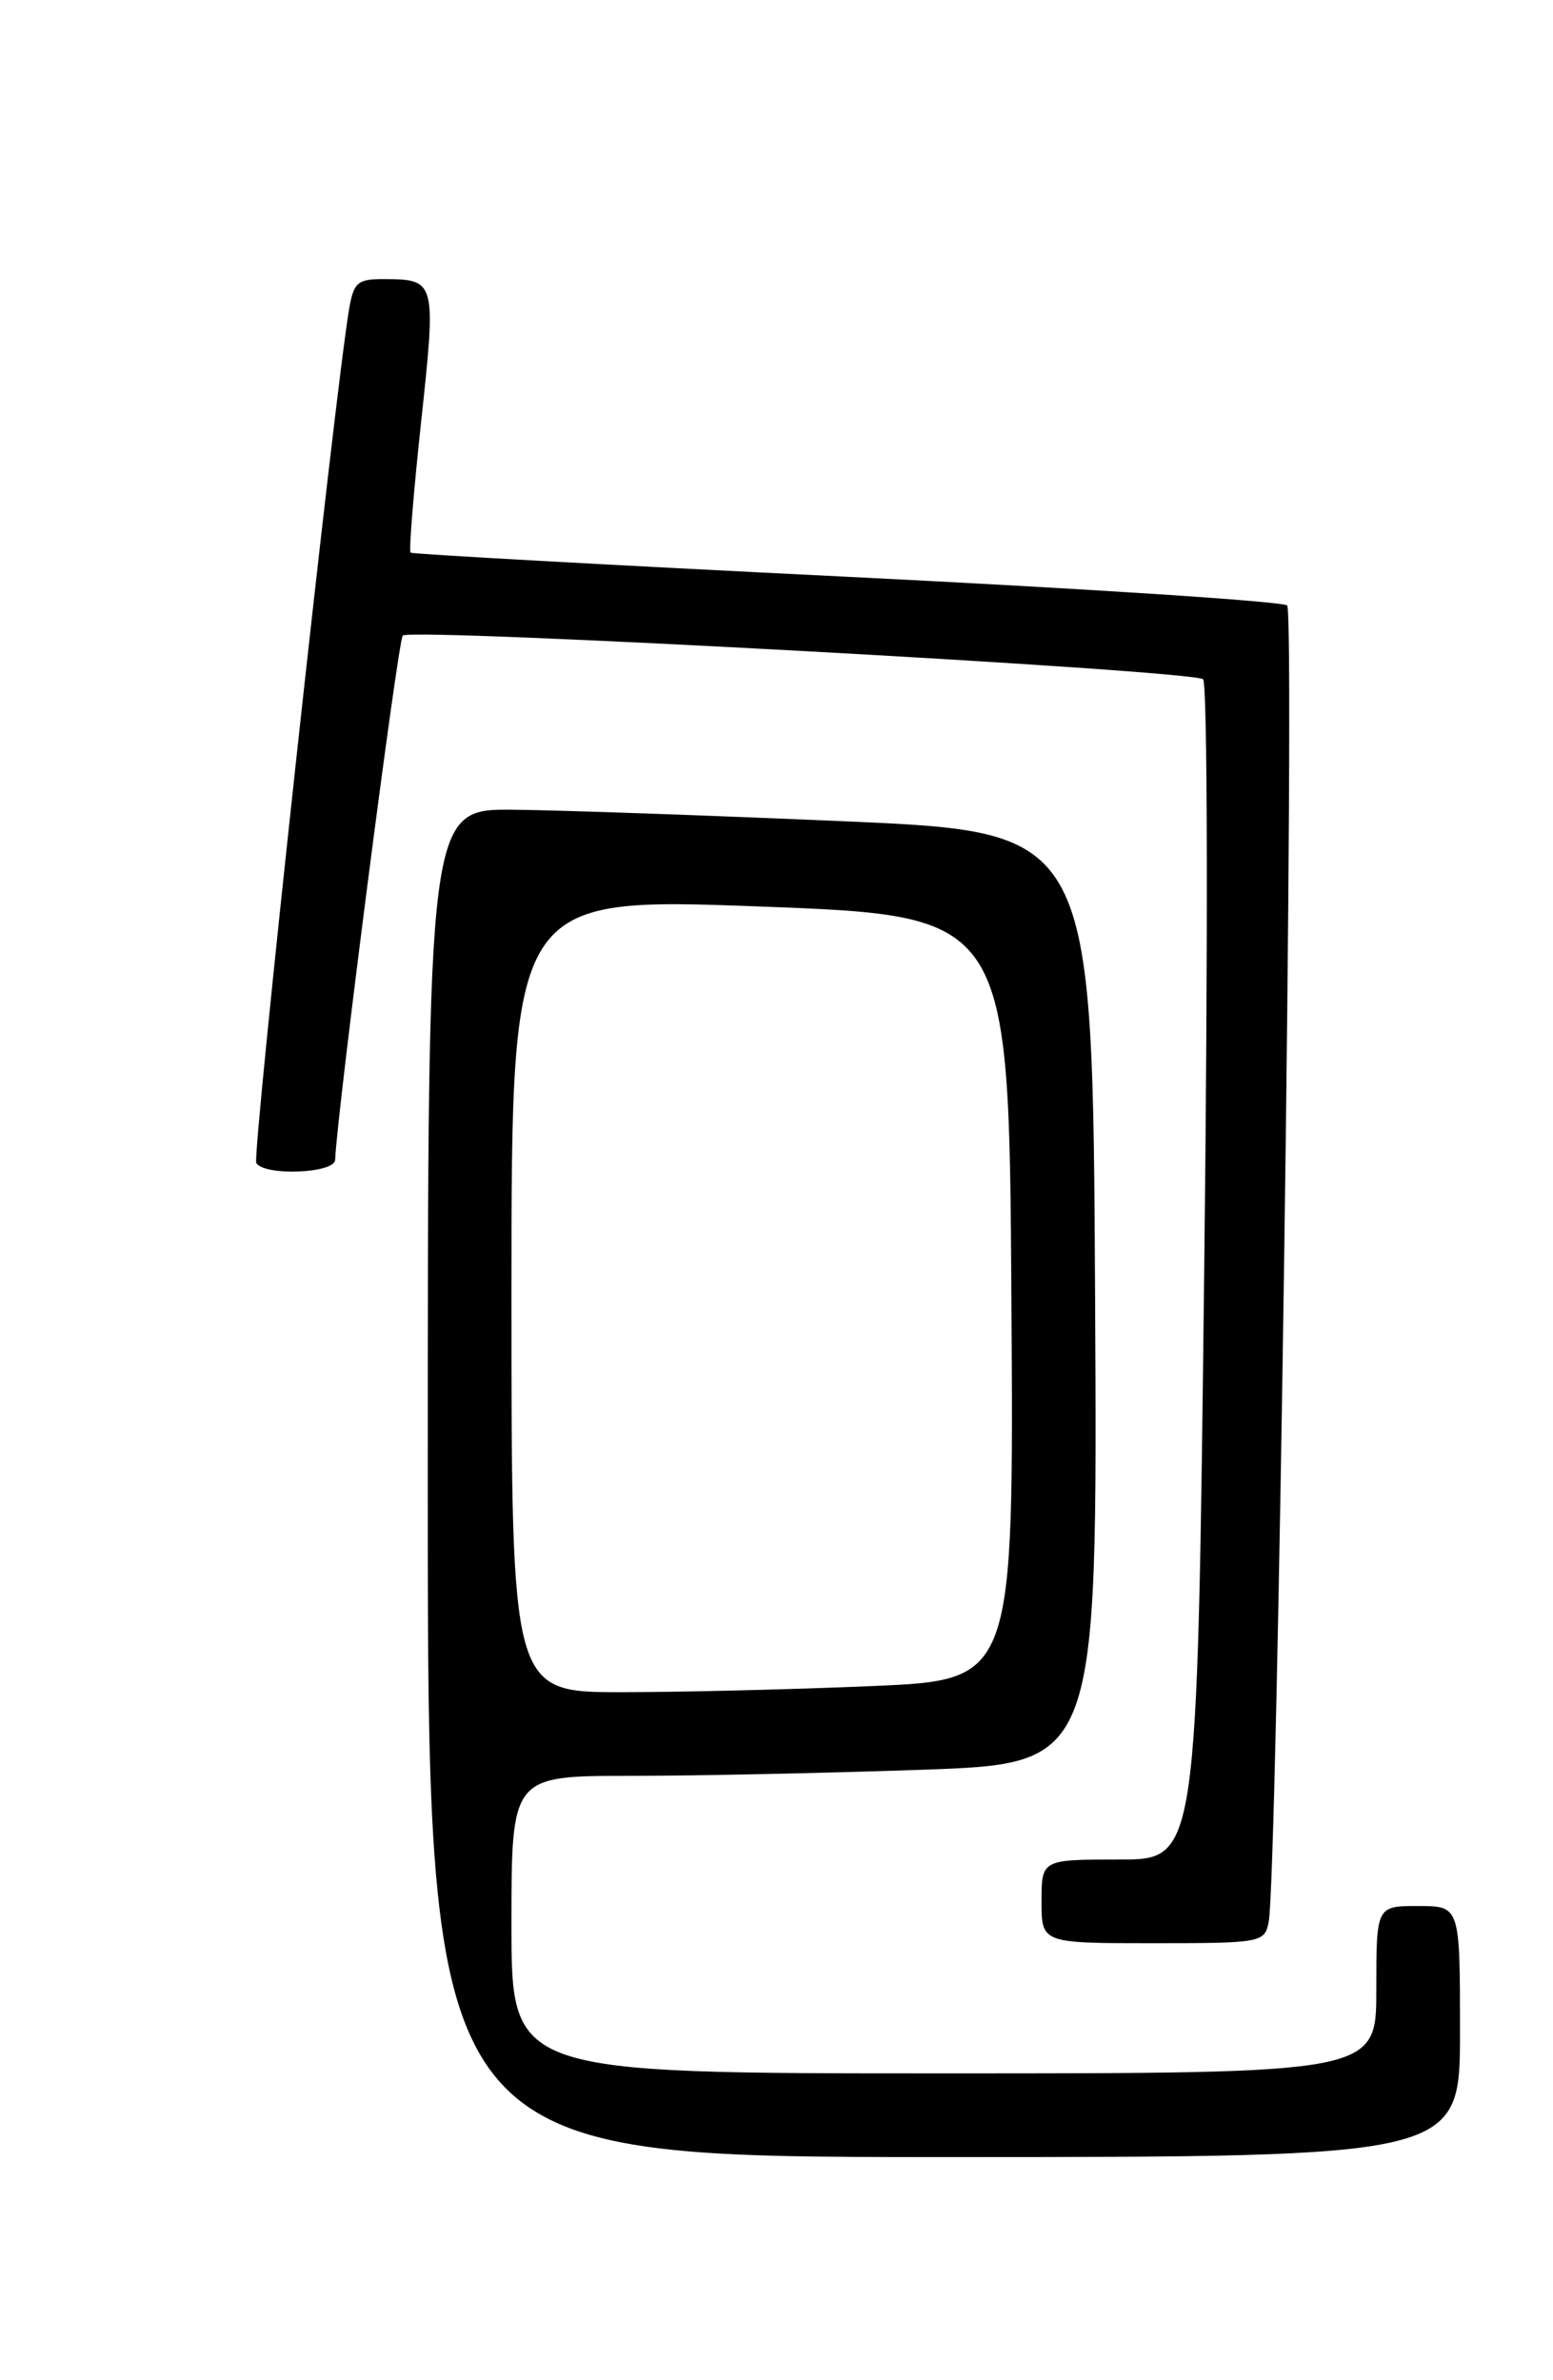 <?xml version="1.0" encoding="UTF-8" standalone="no"?>
<!DOCTYPE svg PUBLIC "-//W3C//DTD SVG 1.1//EN" "http://www.w3.org/Graphics/SVG/1.1/DTD/svg11.dtd" >
<svg xmlns="http://www.w3.org/2000/svg" xmlns:xlink="http://www.w3.org/1999/xlink" version="1.1" viewBox="0 0 167 256">
 <g >
 <path fill="currentColor"
d=" M 157.00 218.50 C 157.00 205.00 157.00 205.00 152.50 205.00 C 148.00 205.00 148.00 205.00 148.00 214.00 C 148.00 223.00 148.00 223.00 101.50 223.00 C 55.00 223.00 55.00 223.00 55.00 207.00 C 55.00 191.00 55.00 191.00 67.75 191.00 C 74.76 191.00 88.94 190.70 99.26 190.34 C 118.02 189.68 118.02 189.68 117.76 139.59 C 117.50 89.50 117.50 89.50 91.00 88.34 C 76.42 87.71 60.34 87.14 55.25 87.09 C 46.00 87.00 46.00 87.00 46.00 159.50 C 46.00 232.00 46.00 232.00 101.50 232.00 C 157.00 232.00 157.00 232.00 157.00 218.50 Z  M 136.42 206.75 C 137.38 202.03 139.29 65.89 138.41 65.12 C 137.91 64.68 116.58 63.29 91.00 62.03 C 65.42 60.77 44.34 59.60 44.15 59.44 C 43.96 59.27 44.47 52.92 45.29 45.32 C 46.92 30.20 46.88 30.04 41.30 30.02 C 38.45 30.00 38.03 30.37 37.54 33.25 C 35.96 42.61 27.08 124.32 27.56 125.09 C 28.43 126.51 35.99 126.21 36.04 124.75 C 36.20 120.00 42.79 68.88 43.31 68.36 C 44.18 67.49 128.27 72.08 129.37 73.06 C 129.86 73.50 129.91 101.38 129.49 136.92 C 128.75 200.00 128.75 200.00 120.37 200.00 C 112.00 200.00 112.00 200.00 112.00 204.50 C 112.00 209.00 112.00 209.00 123.98 209.00 C 135.60 209.00 135.98 208.93 136.42 206.75 Z  M 55.00 139.25 C 55.00 96.50 55.00 96.50 81.75 97.50 C 108.50 98.50 108.50 98.50 108.76 139.59 C 109.02 180.69 109.02 180.69 93.85 181.34 C 85.51 181.70 73.35 182.00 66.84 182.00 C 55.00 182.00 55.00 182.00 55.00 139.25 Z "/>
</g>
</svg>